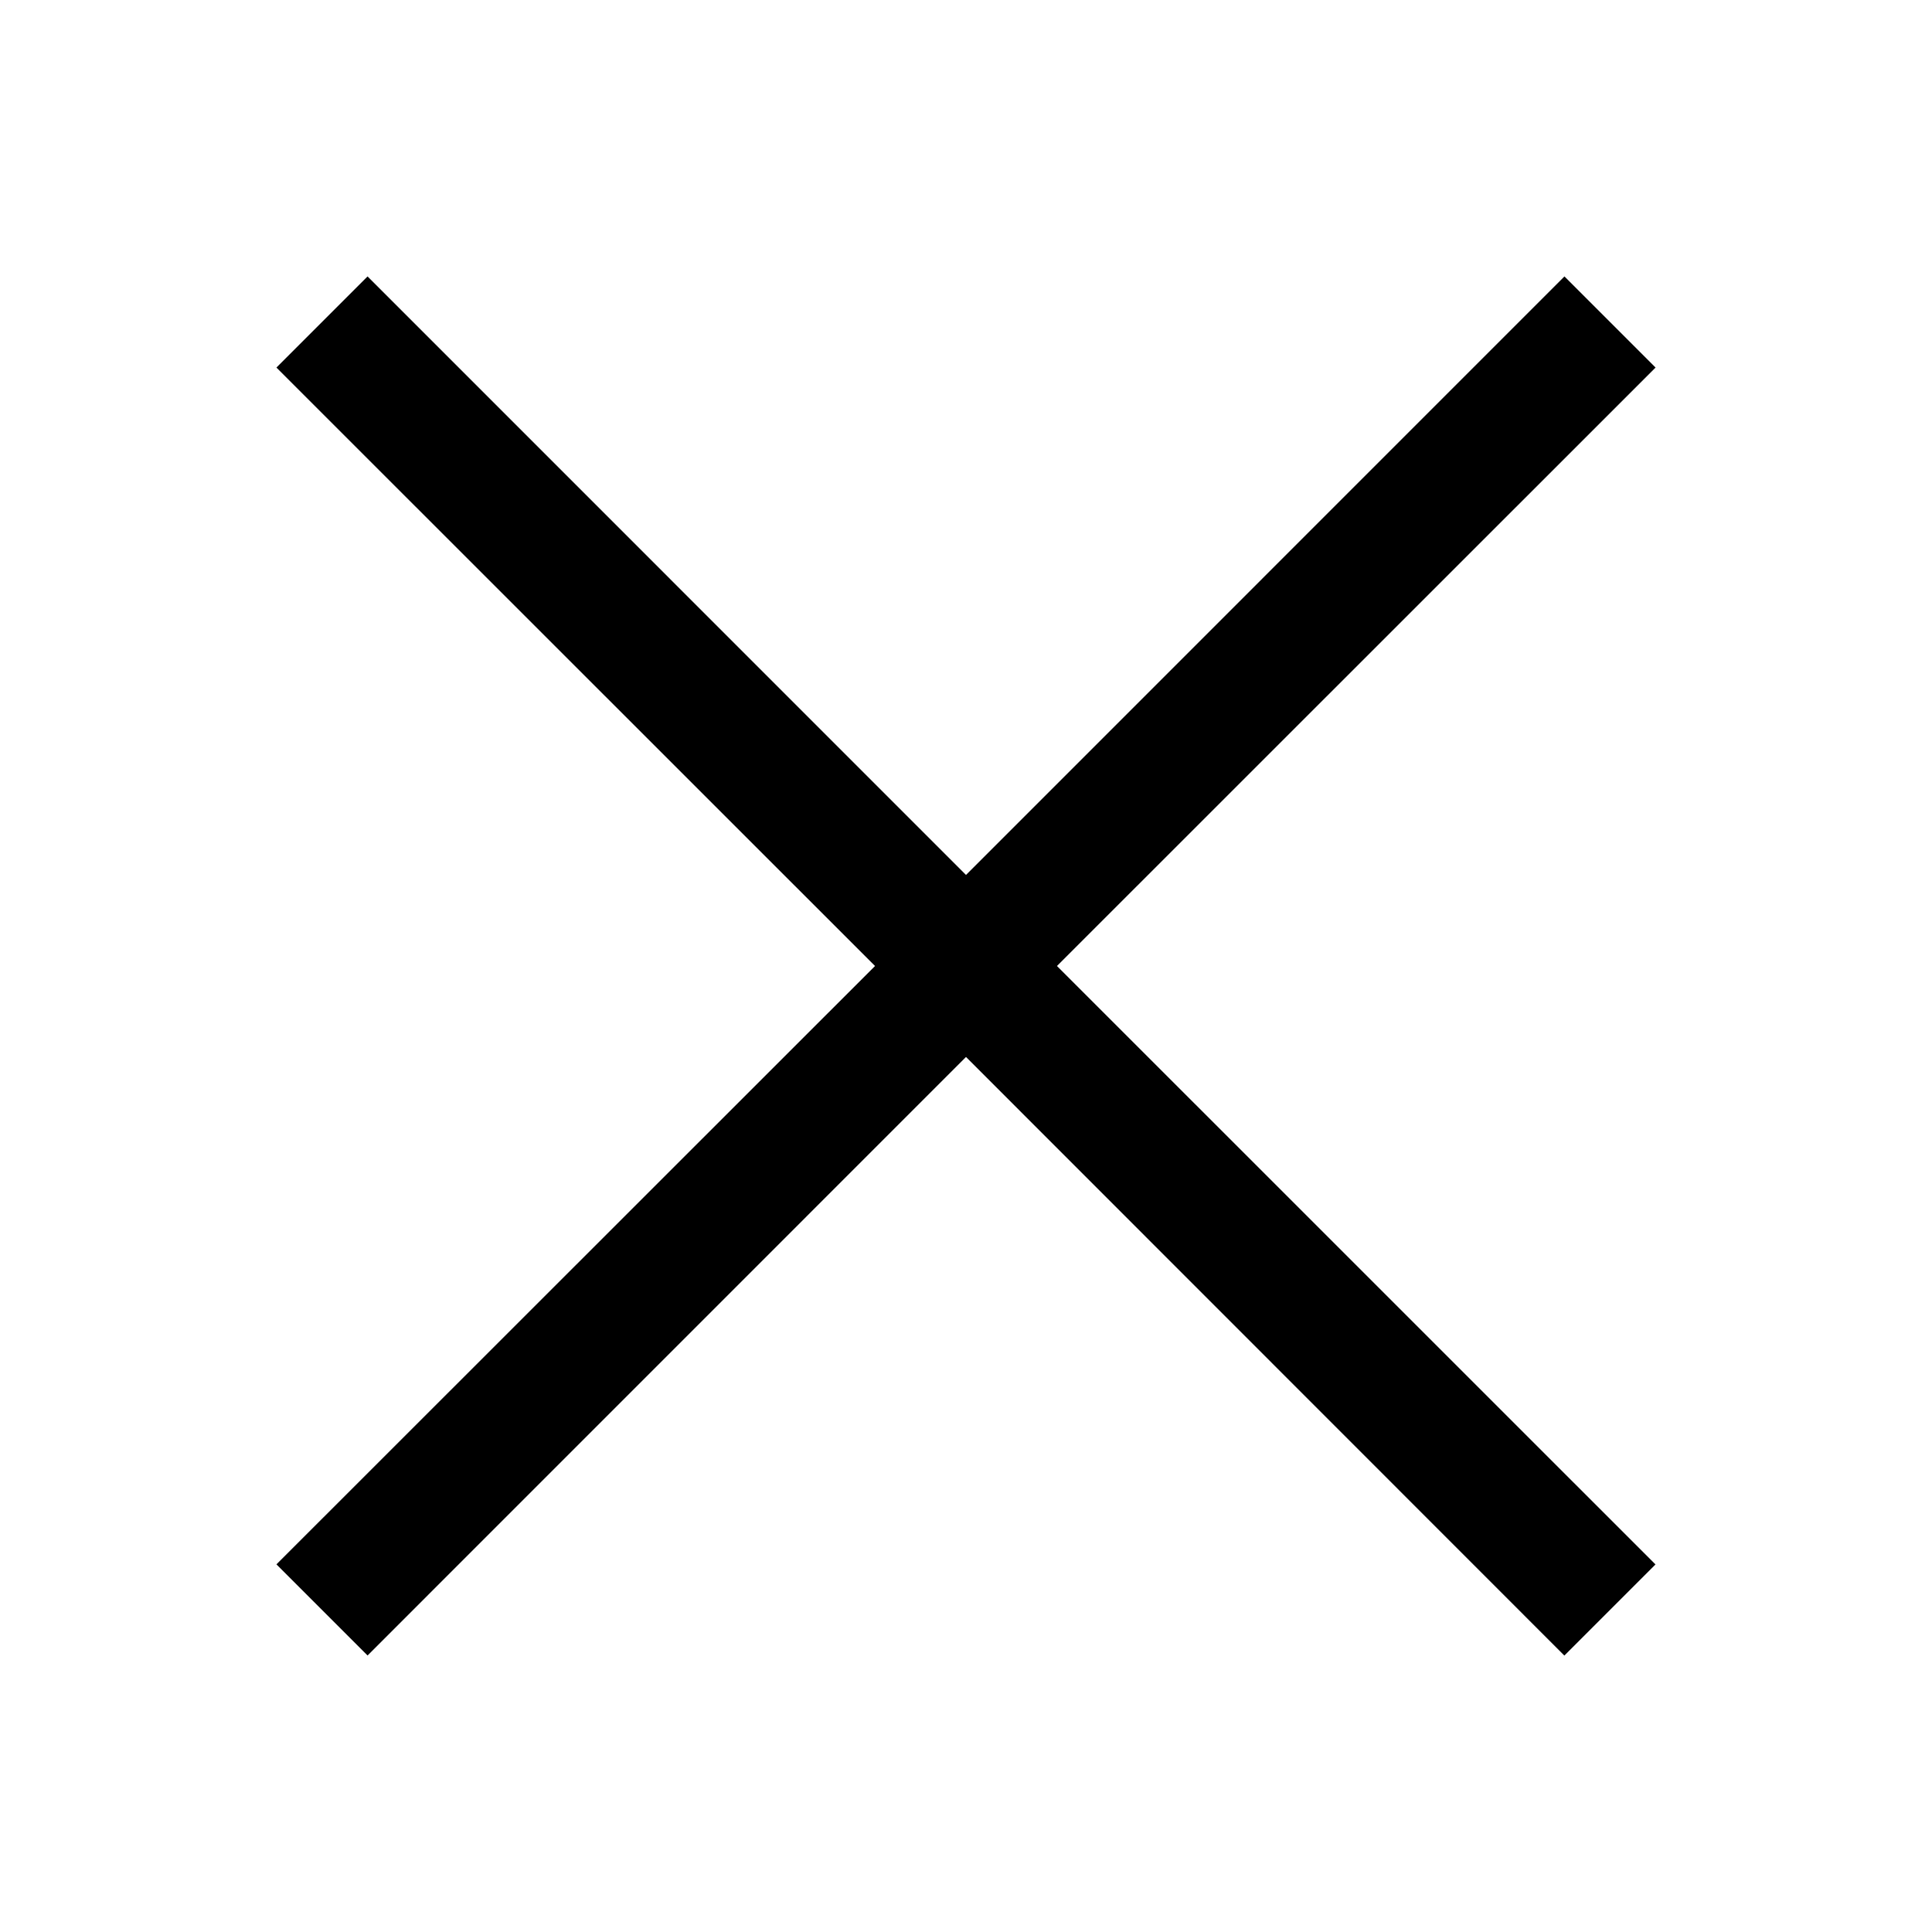 <svg xmlns="http://www.w3.org/2000/svg" width="24" height="24"><path d="m12 10.869 7.434-7.435 1.132 1.132L13.13 12l7.435 7.434-1.132 1.132L12 13.13l-7.434 7.435-1.132-1.132L10.87 12 3.434 4.566l1.132-1.132z"/></svg>